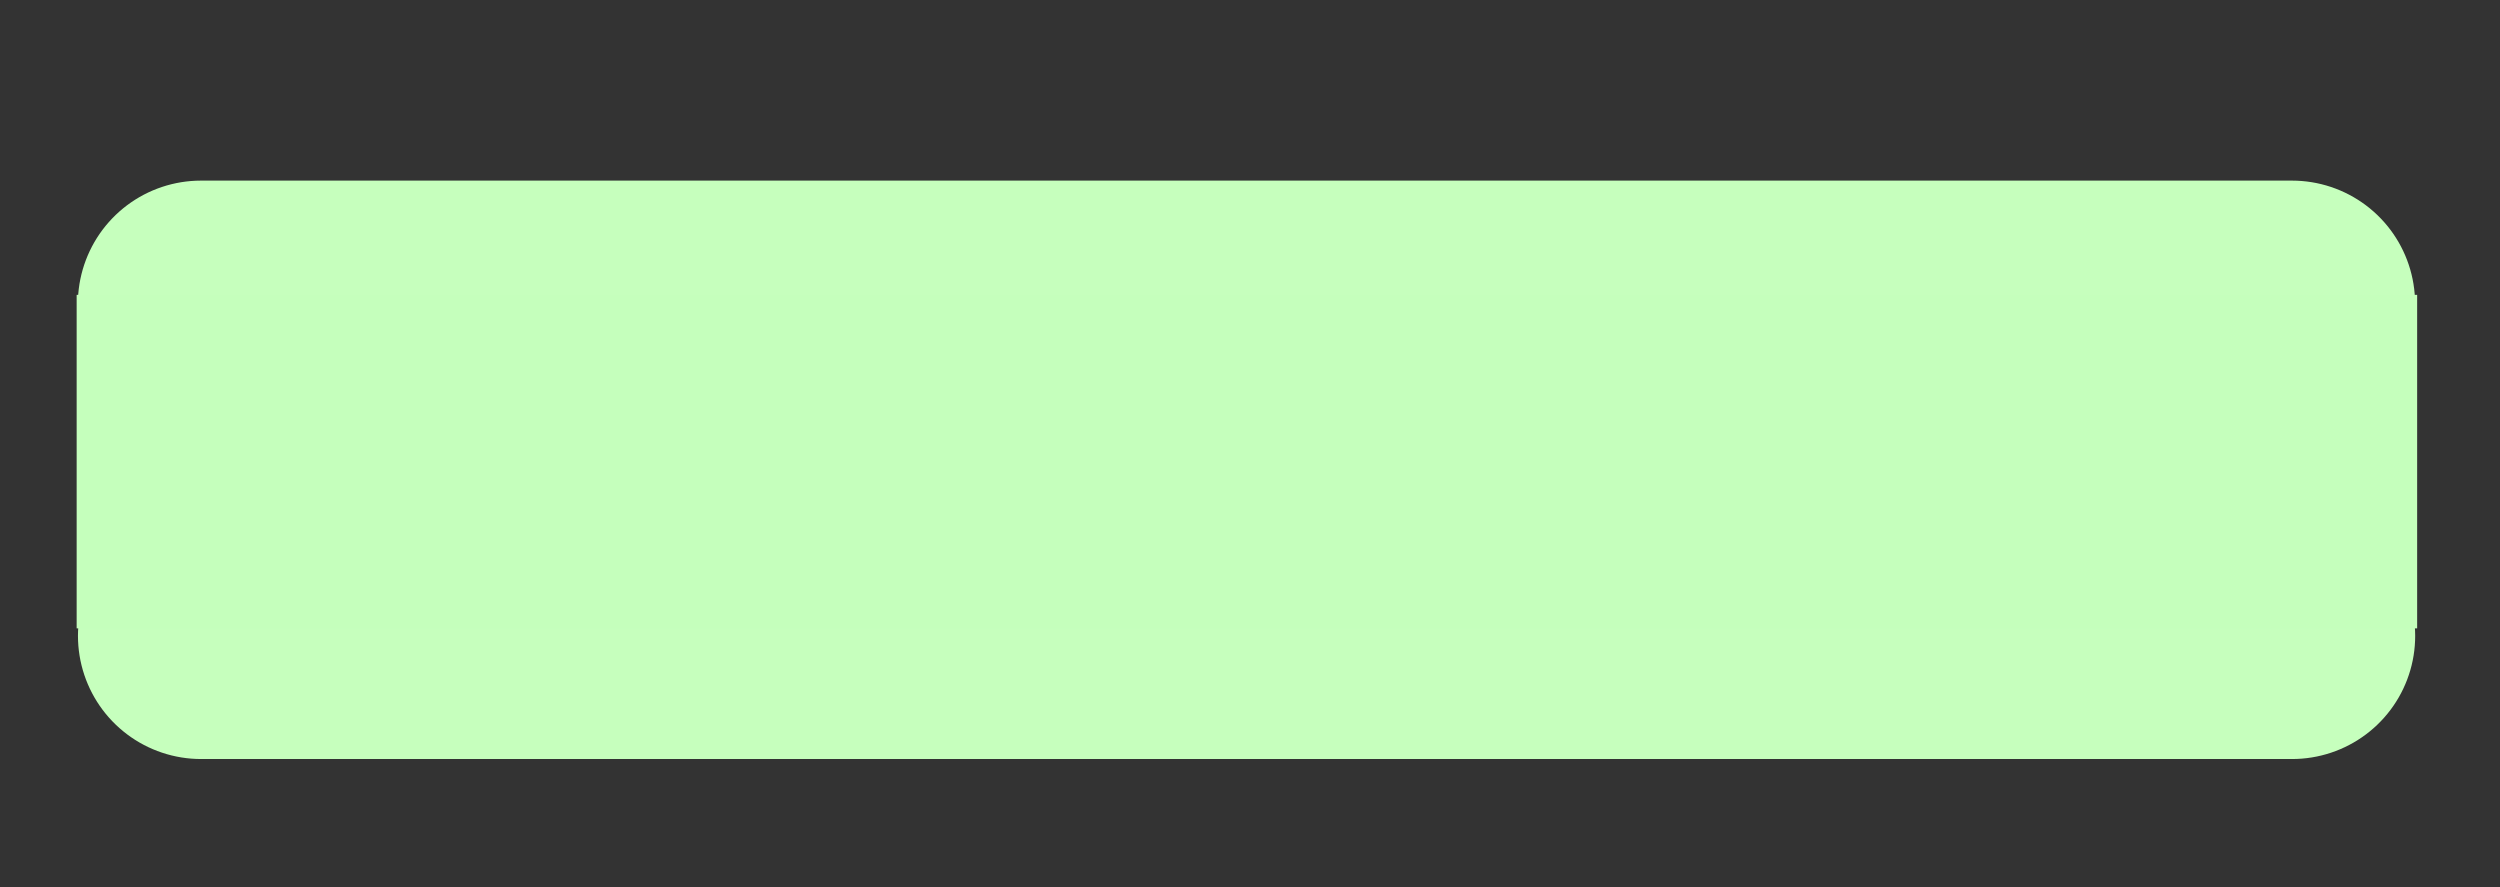 <svg version="1.1" xmlns="http://www.w3.org/2000/svg" xmlns:xlink="http://www.w3.org/1999/xlink" width="76.157" height="27.031" viewBox="0,0,76.157,27.031"><rect x="0" y="0" width="76.157" height="27.031" fill="#333333" stroke="none"/><g transform="translate(-201.921,-166.485)"><g data-paper-data="{&quot;isPaintingLayer&quot;:true}" fill-rule="nonzero" stroke-linejoin="miter" stroke-miterlimit="10" stroke-dasharray="" stroke-dashoffset="0" style="mix-blend-mode: normal"><path d="M271.741,175.737h-63.698" fill="none" stroke="#c6ffbd" stroke-width="7.5" stroke-linecap="round"/><path d="M208.046,185.857h63.698" fill="none" stroke="#c6ffbd" stroke-width="7.5" stroke-linecap="round"/><path d="M204.256,185.627v-10.16h71.298v10.16z" fill="#c5ffbc" stroke="none" stroke-width="0" stroke-linecap="butt"/><path d="M201.921,193.515v-27.031h76.157v27.031z" fill="none" stroke="none" stroke-width="NaN" stroke-linecap="butt"/></g></g></svg>